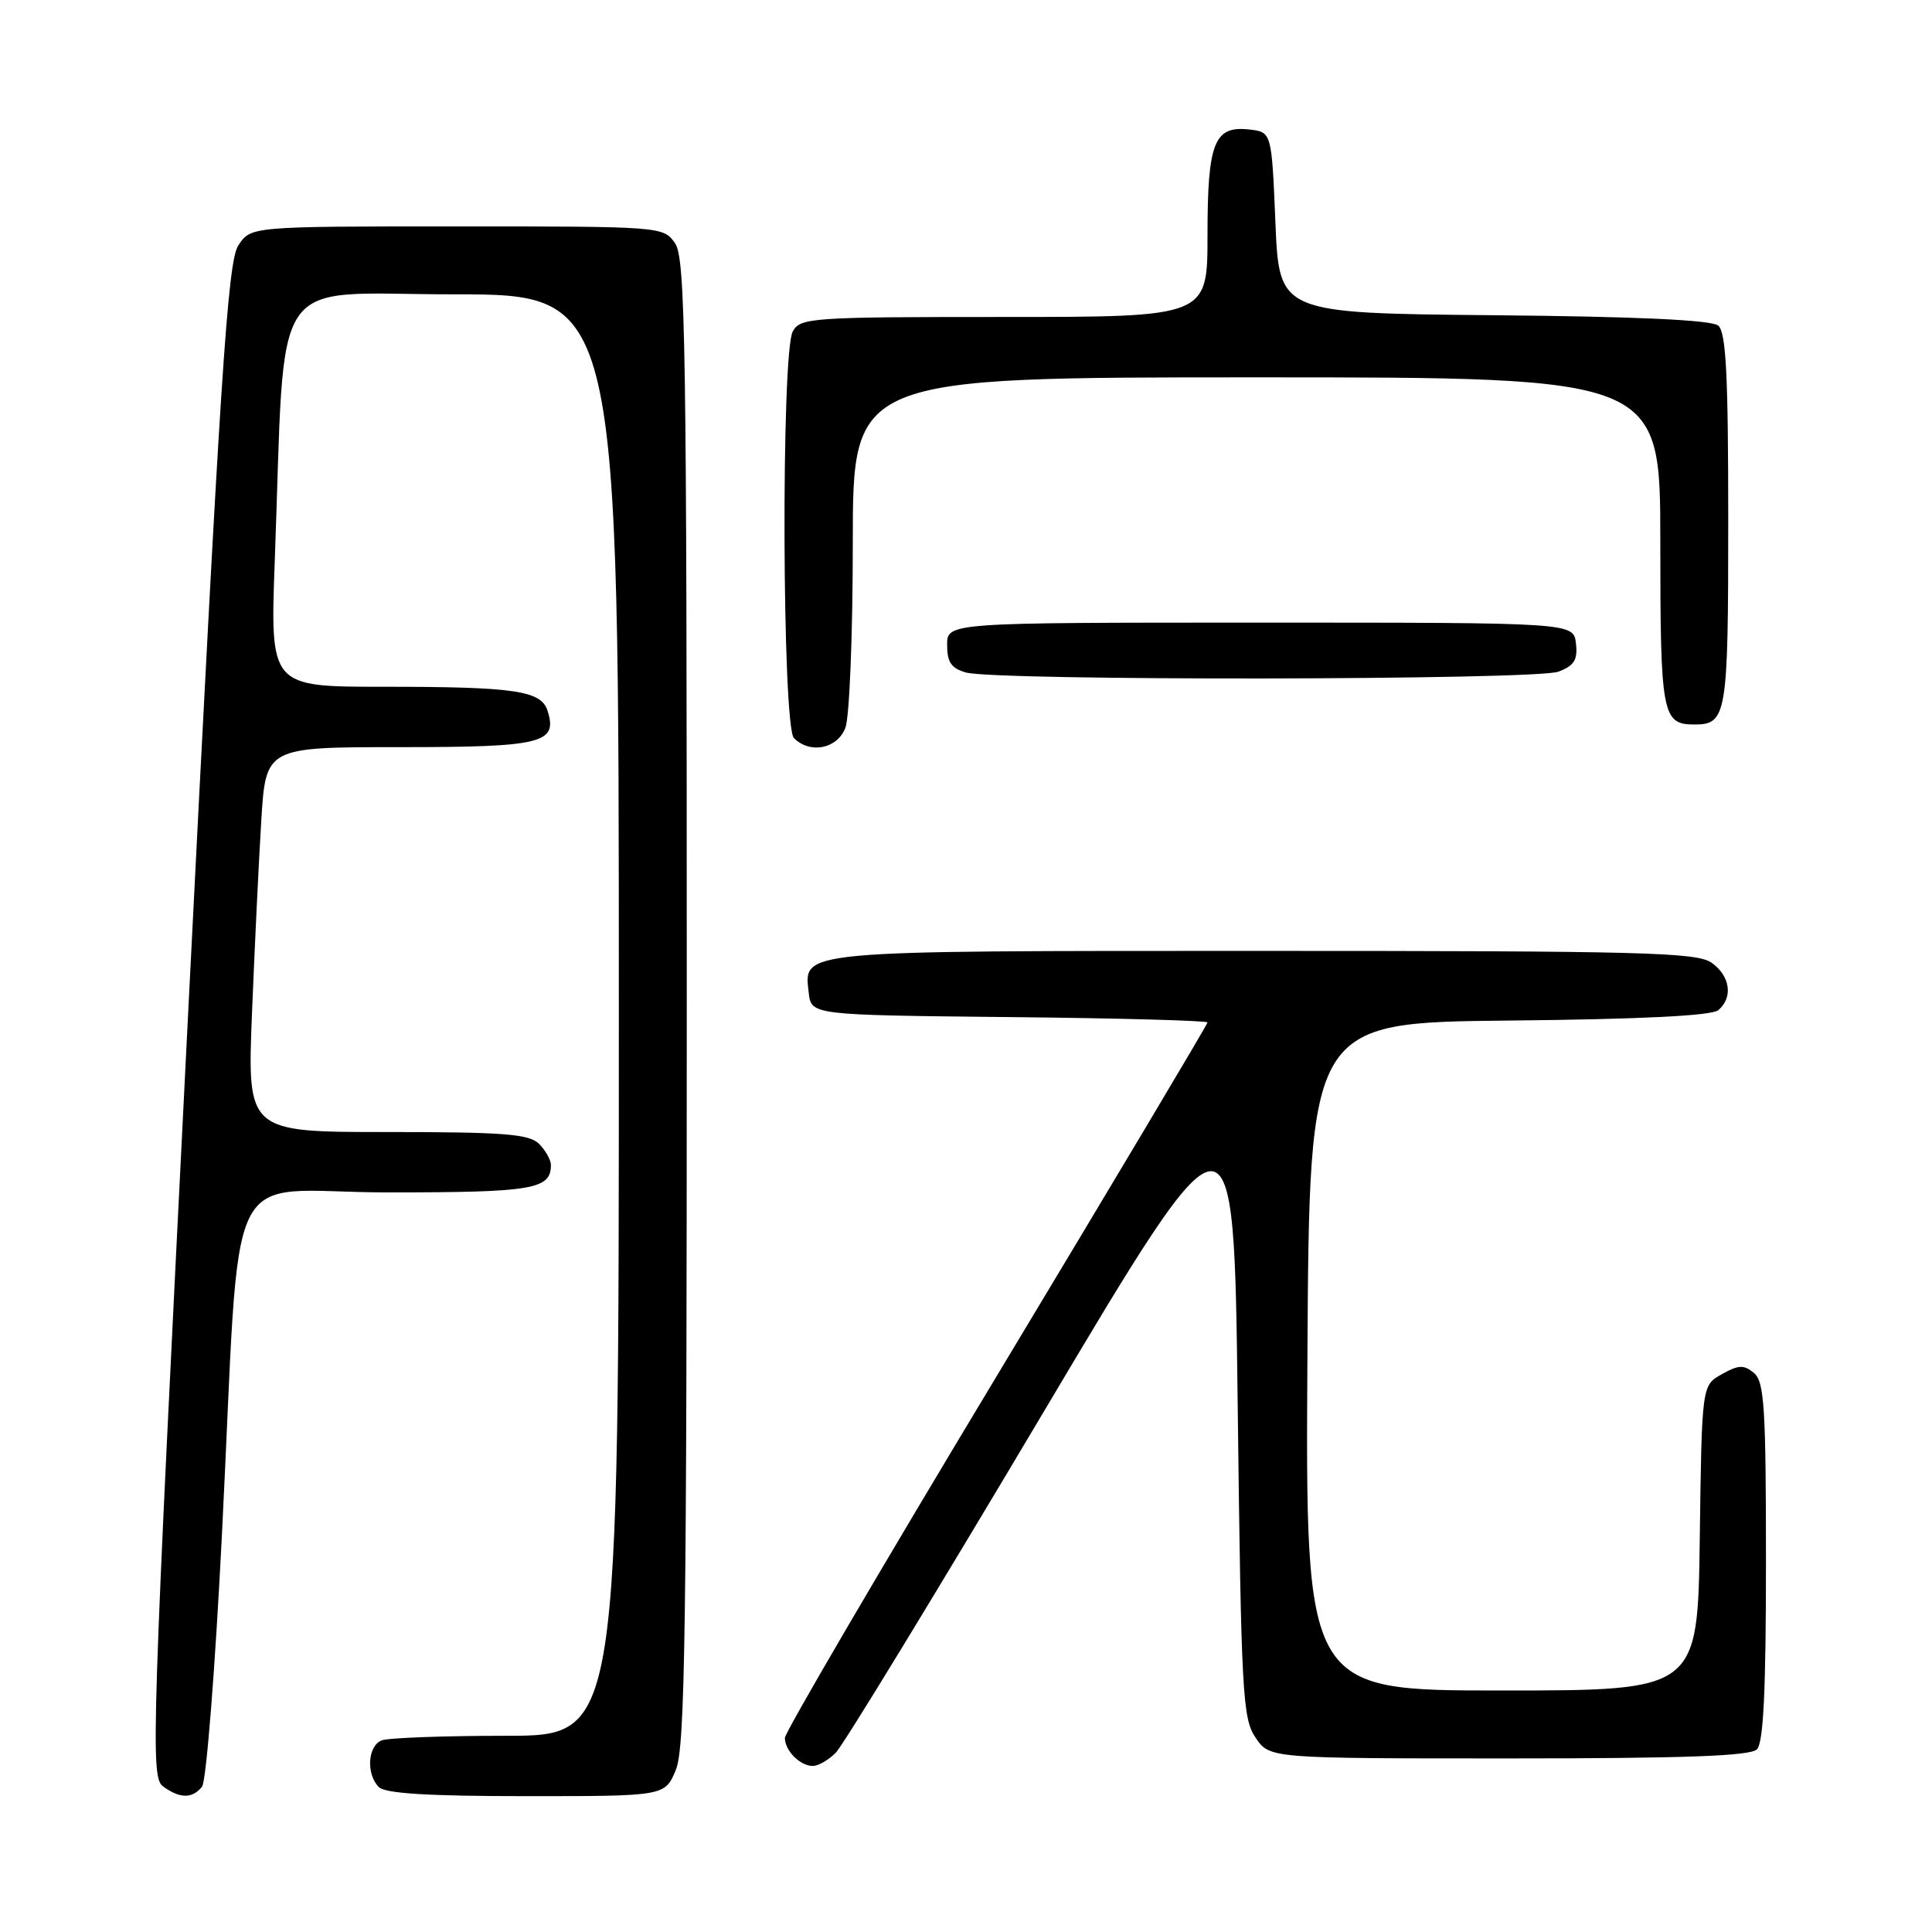 <?xml version="1.0" encoding="UTF-8" standalone="no"?>
<!DOCTYPE svg PUBLIC "-//W3C//DTD SVG 1.1//EN" "http://www.w3.org/Graphics/SVG/1.1/DTD/svg11.dtd" >
<svg xmlns="http://www.w3.org/2000/svg" xmlns:xlink="http://www.w3.org/1999/xlink" version="1.1" viewBox="0 0 256 256">
 <g >
 <path fill="currentColor"
d=" M 26.77 236.75 C 27.33 236.06 28.51 221.10 29.40 203.50 C 32.01 151.97 29.10 158.00 51.40 158.00 C 70.61 158.00 73.00 157.60 73.00 154.37 C 73.00 153.70 72.29 152.44 71.43 151.57 C 70.11 150.26 66.84 150.00 51.31 150.00 C 32.76 150.00 32.76 150.00 33.39 134.25 C 33.74 125.59 34.29 114.11 34.62 108.75 C 35.22 99.00 35.22 99.00 52.99 99.00 C 71.88 99.00 73.93 98.49 72.55 94.17 C 71.71 91.51 68.22 91.00 50.77 91.00 C 35.79 91.00 35.79 91.00 36.41 74.25 C 37.86 35.20 35.31 39.00 60.09 39.00 C 82.00 39.00 82.00 39.00 82.00 134.50 C 82.00 230.00 82.00 230.00 67.08 230.00 C 58.88 230.00 51.45 230.27 50.58 230.61 C 48.72 231.32 48.49 235.09 50.20 236.80 C 51.05 237.65 56.81 238.00 69.75 238.00 C 88.10 238.00 88.10 238.00 89.55 234.53 C 90.78 231.58 91.00 216.34 91.00 132.75 C 91.00 45.40 90.83 34.20 89.44 32.22 C 87.90 30.02 87.66 30.00 60.56 30.00 C 33.23 30.00 33.23 30.00 31.58 32.52 C 30.16 34.68 29.20 49.48 24.88 135.23 C 20.08 230.76 19.92 235.47 21.61 236.71 C 23.84 238.34 25.47 238.35 26.77 236.75 Z  M 110.75 232.24 C 111.71 231.28 123.97 211.17 138.00 187.57 C 163.50 144.65 163.50 144.65 164.00 186.08 C 164.46 224.37 164.64 227.71 166.37 230.25 C 168.23 233.00 168.23 233.00 199.92 233.00 C 223.23 233.00 231.92 232.68 232.80 231.80 C 233.67 230.93 234.00 224.00 234.00 206.92 C 234.00 186.47 233.78 183.06 232.40 181.92 C 231.07 180.82 230.37 180.84 228.15 182.09 C 225.50 183.57 225.50 183.57 225.23 203.79 C 224.96 224.00 224.96 224.00 198.97 224.00 C 172.98 224.00 172.98 224.00 173.24 179.75 C 173.50 135.50 173.50 135.50 199.92 135.23 C 217.36 135.06 226.79 134.59 227.67 133.86 C 229.68 132.19 229.27 129.30 226.78 127.56 C 224.83 126.19 217.52 126.00 167.47 126.00 C 105.23 126.00 106.52 125.88 107.16 131.55 C 107.50 134.50 107.50 134.50 133.75 134.77 C 148.19 134.91 160.00 135.24 160.00 135.48 C 160.00 135.73 147.40 156.86 132.00 182.45 C 116.60 208.03 104.00 229.56 104.00 230.28 C 104.00 231.97 106.02 234.00 107.70 234.00 C 108.42 234.00 109.79 233.21 110.75 232.24 Z  M 112.02 96.43 C 112.56 95.02 113.00 84.00 113.00 71.93 C 113.00 50.00 113.00 50.00 166.50 50.00 C 220.00 50.00 220.00 50.00 220.00 71.80 C 220.00 94.68 220.24 96.00 224.50 96.00 C 228.81 96.00 229.00 94.84 229.00 68.92 C 229.00 49.58 228.71 44.01 227.67 43.14 C 226.78 42.40 216.84 41.94 197.92 41.77 C 169.50 41.50 169.50 41.50 169.00 29.50 C 168.50 17.50 168.50 17.50 165.55 17.16 C 160.88 16.63 160.00 18.86 160.00 31.19 C 160.00 42.00 160.00 42.00 133.04 42.00 C 107.40 42.00 106.02 42.10 105.04 43.93 C 103.49 46.82 103.64 96.24 105.20 97.80 C 107.35 99.95 110.96 99.22 112.02 96.43 Z  M 206.50 89.00 C 208.60 88.20 209.07 87.44 208.82 85.25 C 208.50 82.50 208.50 82.50 167.00 82.50 C 125.50 82.50 125.50 82.50 125.50 85.45 C 125.50 87.75 126.05 88.56 128.00 89.11 C 132.03 90.23 203.53 90.13 206.50 89.00 Z "/>
</g>
</svg>
